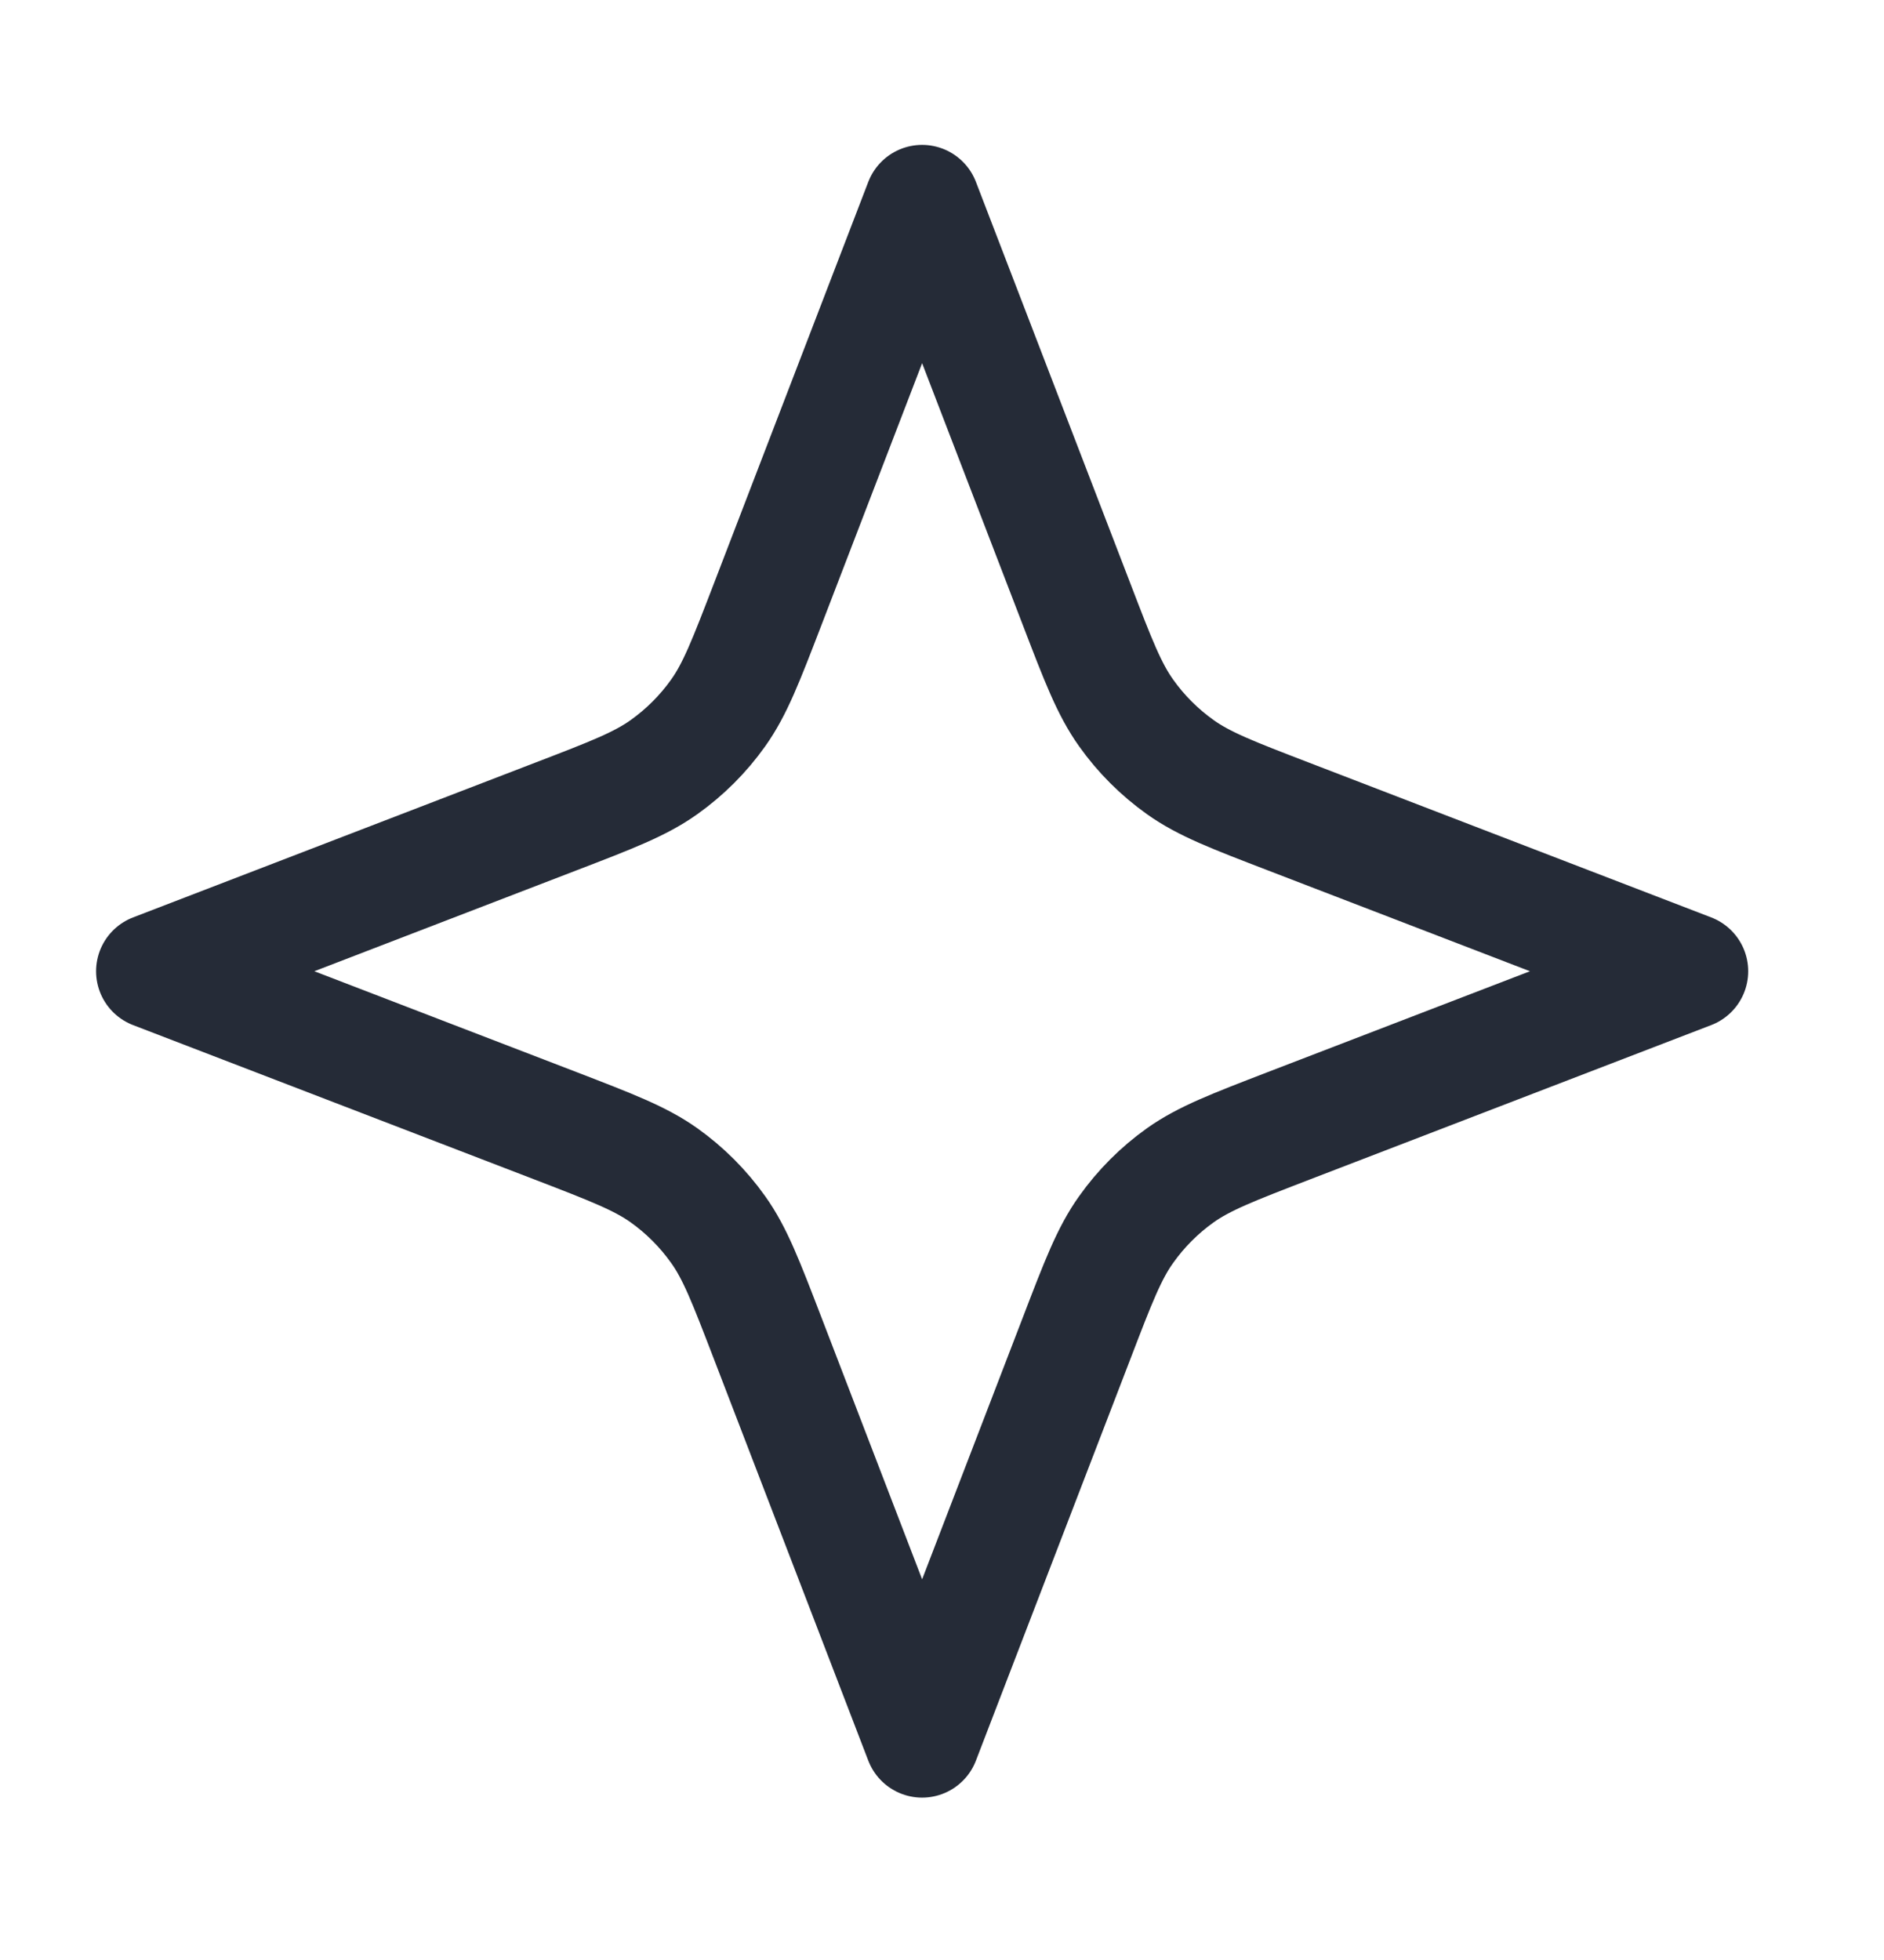 <svg width="25" height="26" viewBox="0 0 25 26" fill="none" xmlns="http://www.w3.org/2000/svg">
<path d="M12.236 2.687L14.288 8.021C14.575 8.769 14.719 9.142 14.943 9.457C15.141 9.736 15.385 9.979 15.663 10.177C15.978 10.401 16.352 10.545 17.099 10.832L22.433 12.884L17.099 14.935C16.352 15.223 15.978 15.367 15.663 15.59C15.385 15.788 15.141 16.032 14.943 16.311C14.719 16.625 14.575 16.999 14.288 17.747L12.236 23.081L10.185 17.747C9.897 16.999 9.754 16.625 9.53 16.311C9.332 16.032 9.088 15.788 8.81 15.59C8.495 15.367 8.121 15.223 7.374 14.935L2.04 12.884L7.374 10.832C8.121 10.545 8.495 10.401 8.81 10.177C9.088 9.979 9.332 9.736 9.53 9.457C9.754 9.142 9.897 8.769 10.185 8.021L12.236 2.687Z" stroke="#252B37" stroke-width="1.53" stroke-linecap="round" stroke-linejoin="round"/>
</svg>
